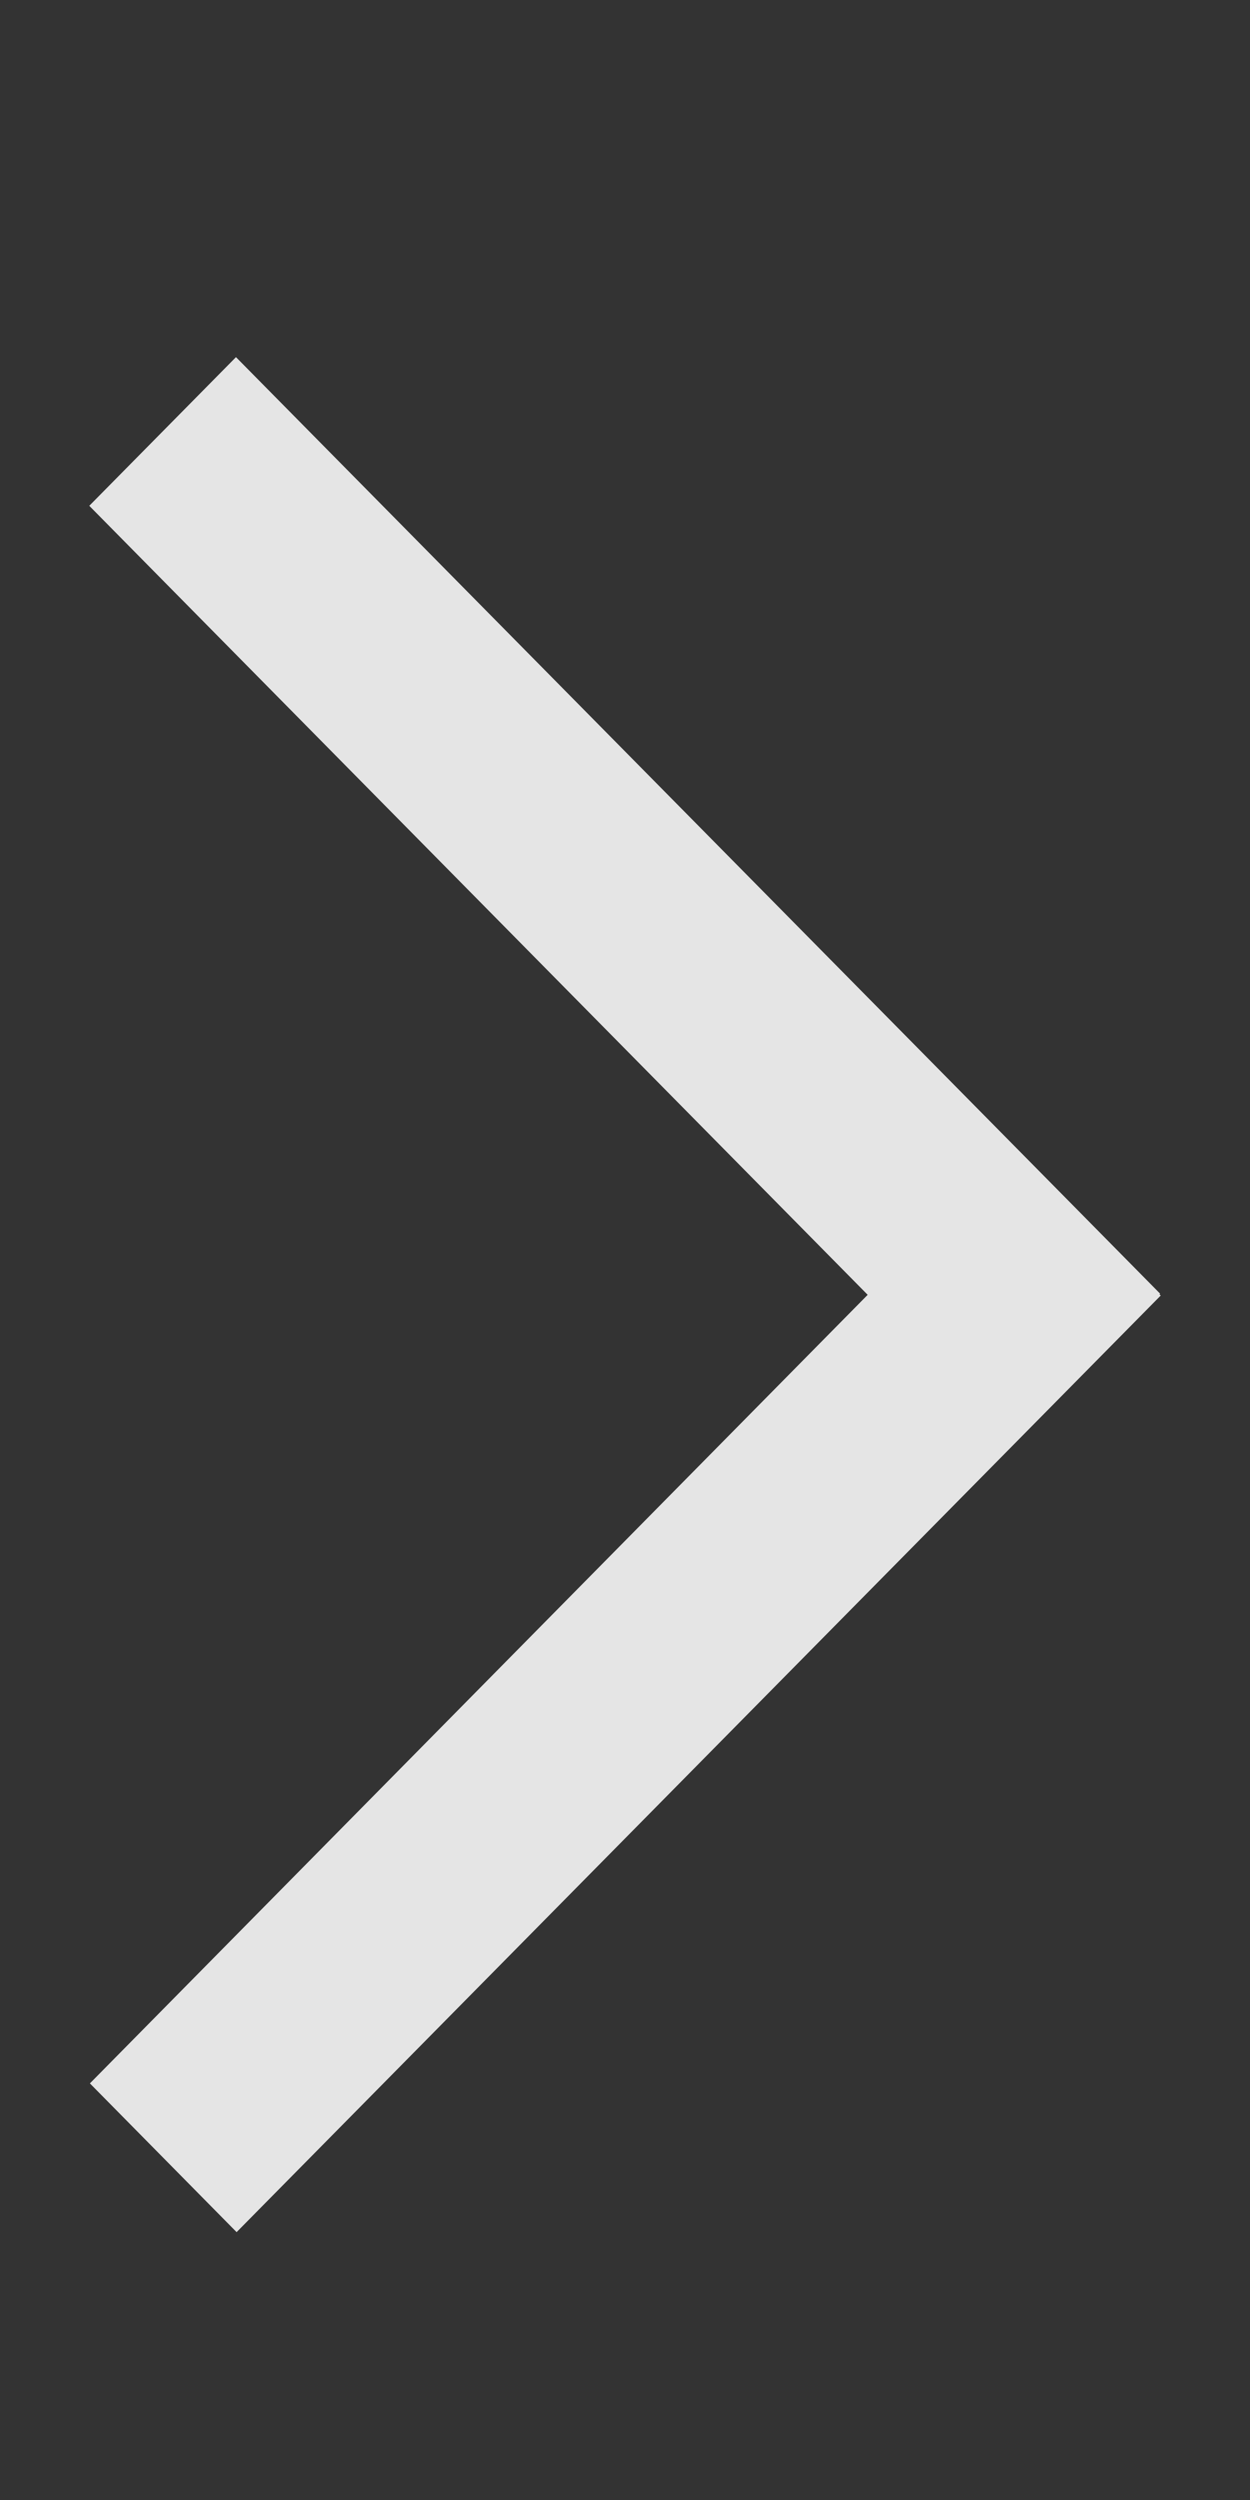 <?xml version="1.0" encoding="UTF-8"?>
<svg width="14px" height="28px" viewBox="0 0 14 28" version="1.1" xmlns="http://www.w3.org/2000/svg" xmlns:xlink="http://www.w3.org/1999/xlink">
    <rect x="0" y="0" width="14" height="28" fill="#333333" stroke="none"/>
    <title>more_right</title>
    <g id="控件" stroke="none" stroke-width="1" fill="none" fill-rule="evenodd" opacity="0.87">
        <g id="列表" transform="translate(-491, -26)" fill-rule="nonzero">
            <g id="more_right" transform="translate(491, 26)">
                <rect id="矩形" fill="#000000" opacity="0" x="0" y="0" width="14" height="28"></rect>
                <path d="M2.643,4 L12.993,14.489 L12.986,14.496 L13,14.51 L2.65,25 L1.007,23.334 L9.718,14.502 L1,5.665 L2.643,4 Z" id="形状结合" fill="#FFFFFF"></path>
            </g>
        </g>
    </g>
</svg>